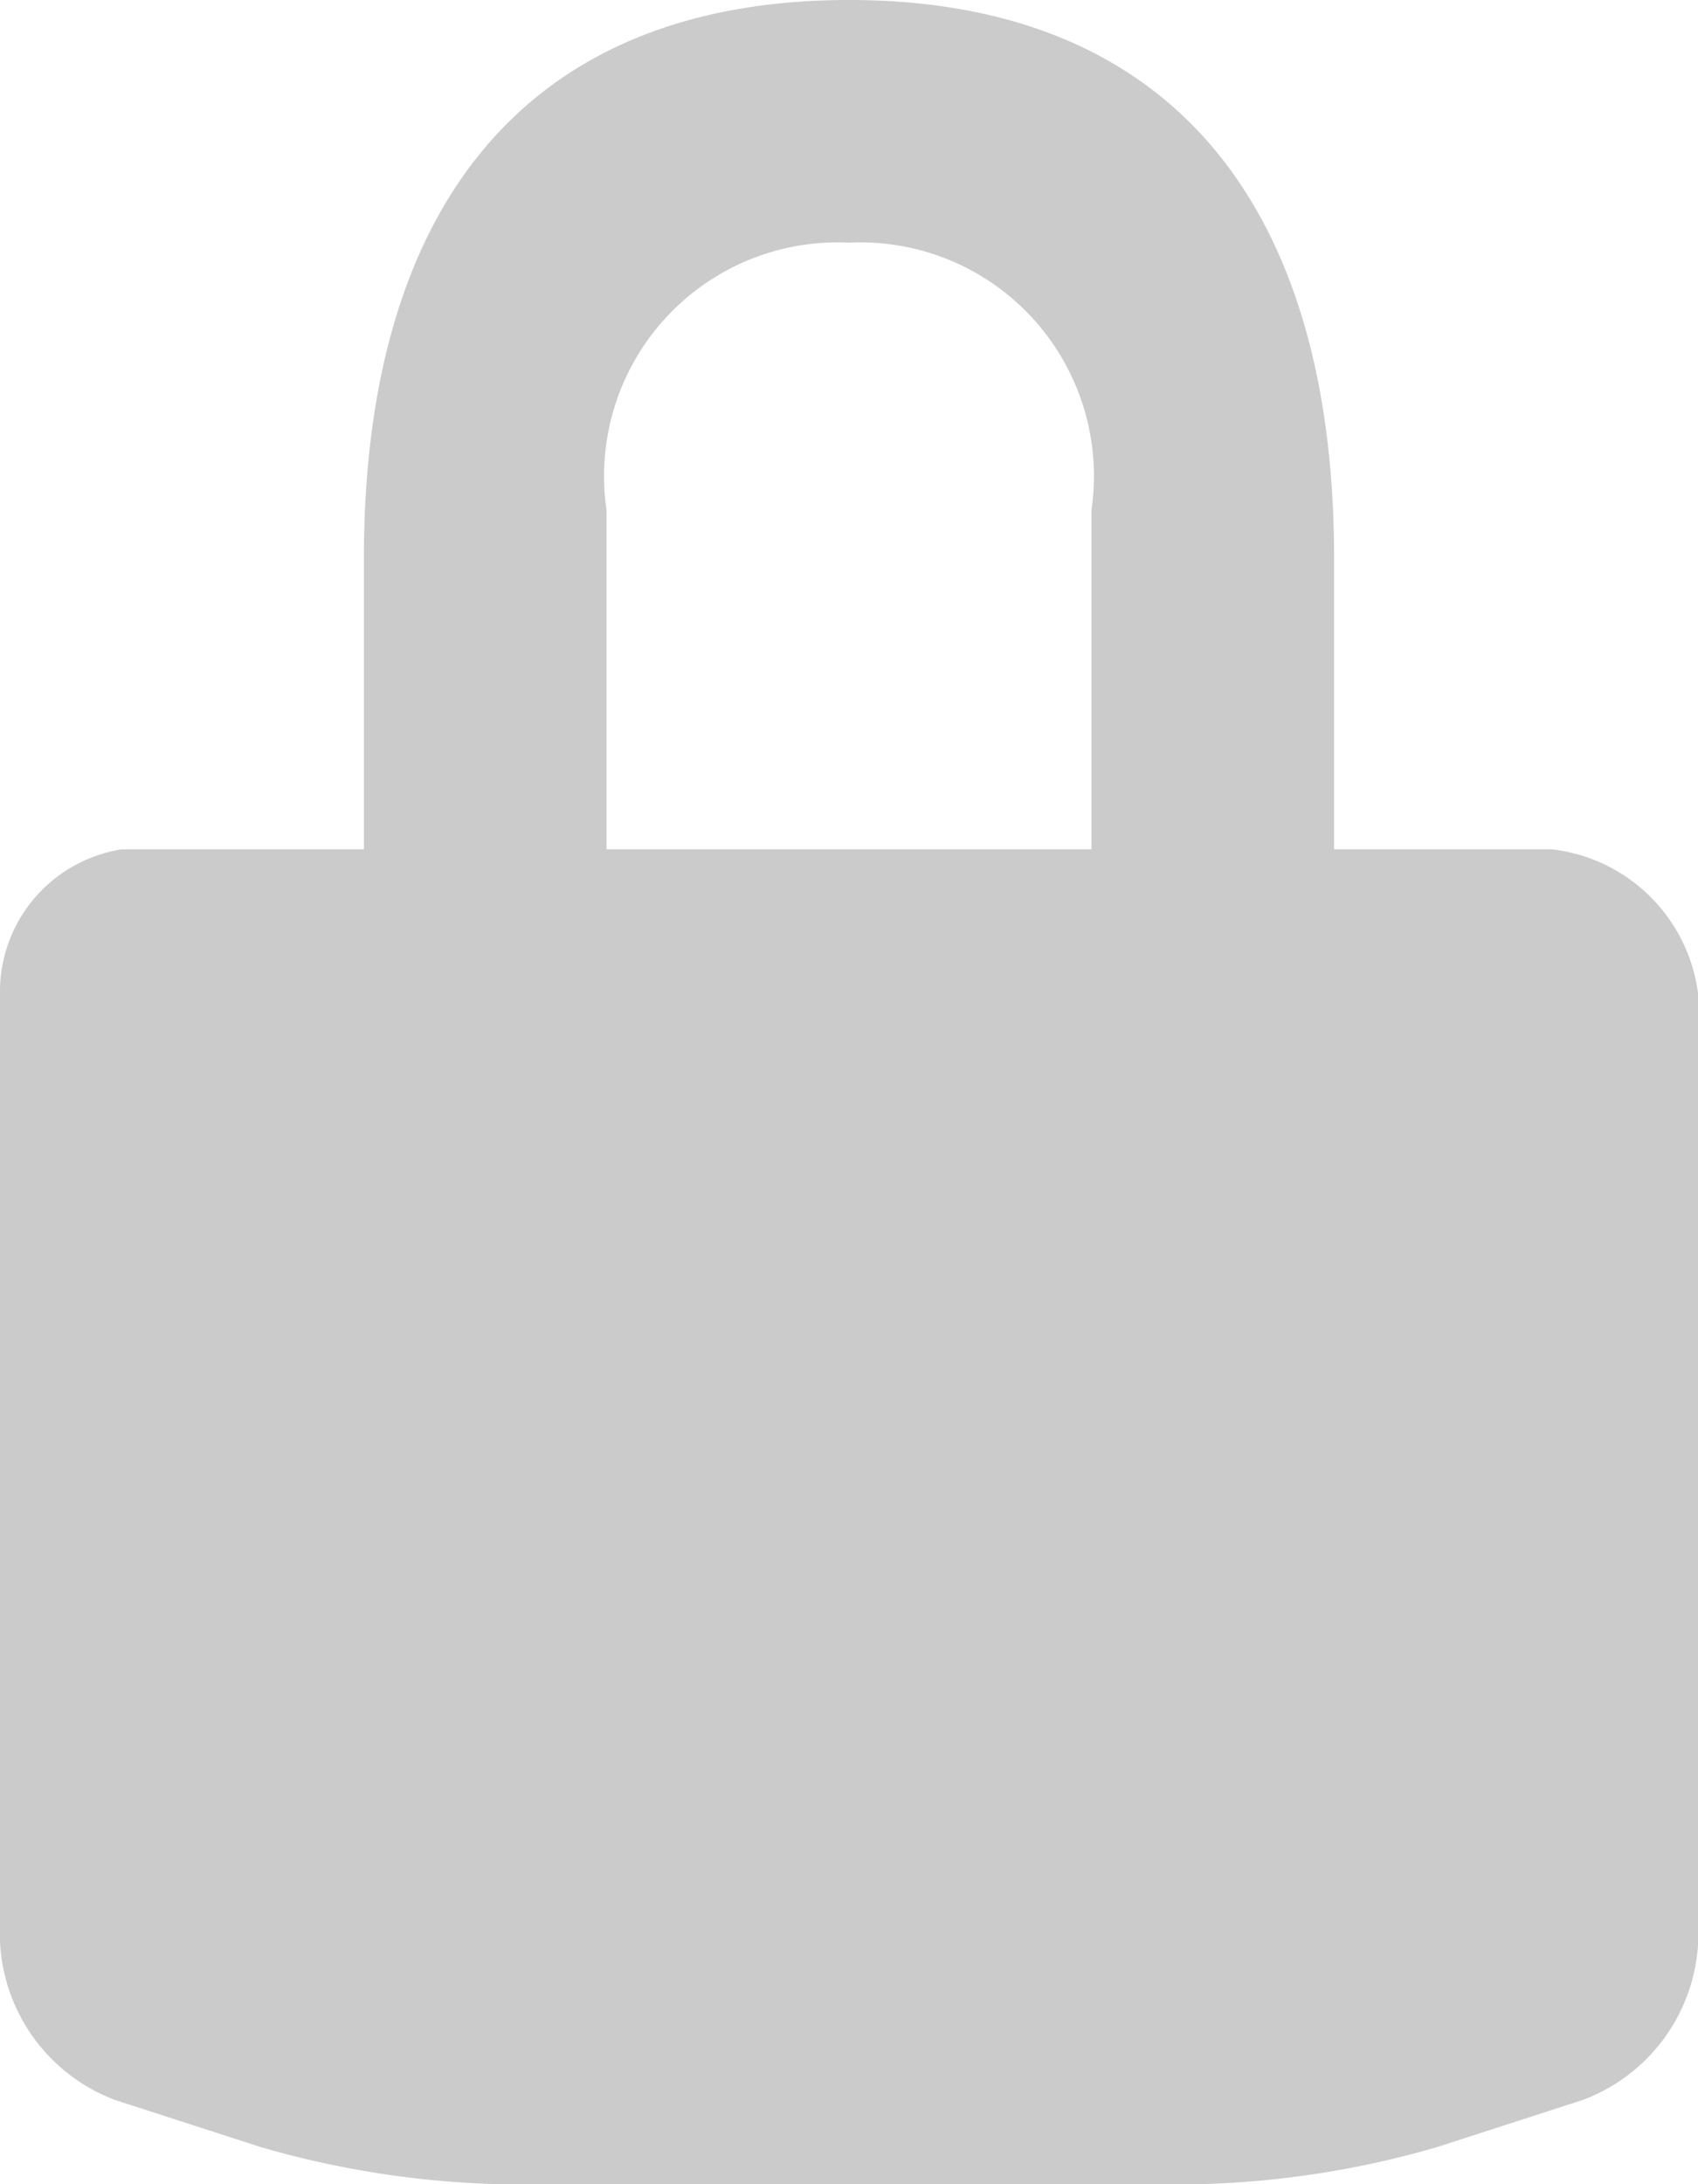 <svg xmlns="http://www.w3.org/2000/svg" width="7.778" height="10" viewBox="0 0 7.778 10"><path d="M11.911,5.489h-1V4.156c0-1.609-.742-2.556-2.222-2.556s-2.222.946-2.222,2.556V5.489H5.356a.66.66,0,0,0-.556.666v4.334a.815.815,0,0,0,.528.726l.665.215a4.3,4.3,0,0,0,1.084.17H10.3a4.266,4.266,0,0,0,1.084-.17l.665-.215a.814.814,0,0,0,.53-.726V6.155a.763.763,0,0,0-.667-.666Zm-2.111,0H7.578V3.933A1.07,1.07,0,0,1,8.689,2.711,1.07,1.07,0,0,1,9.8,3.933V5.489Z" transform="translate(-4.8 -1.6)" fill="#cbcbcb"/></svg>